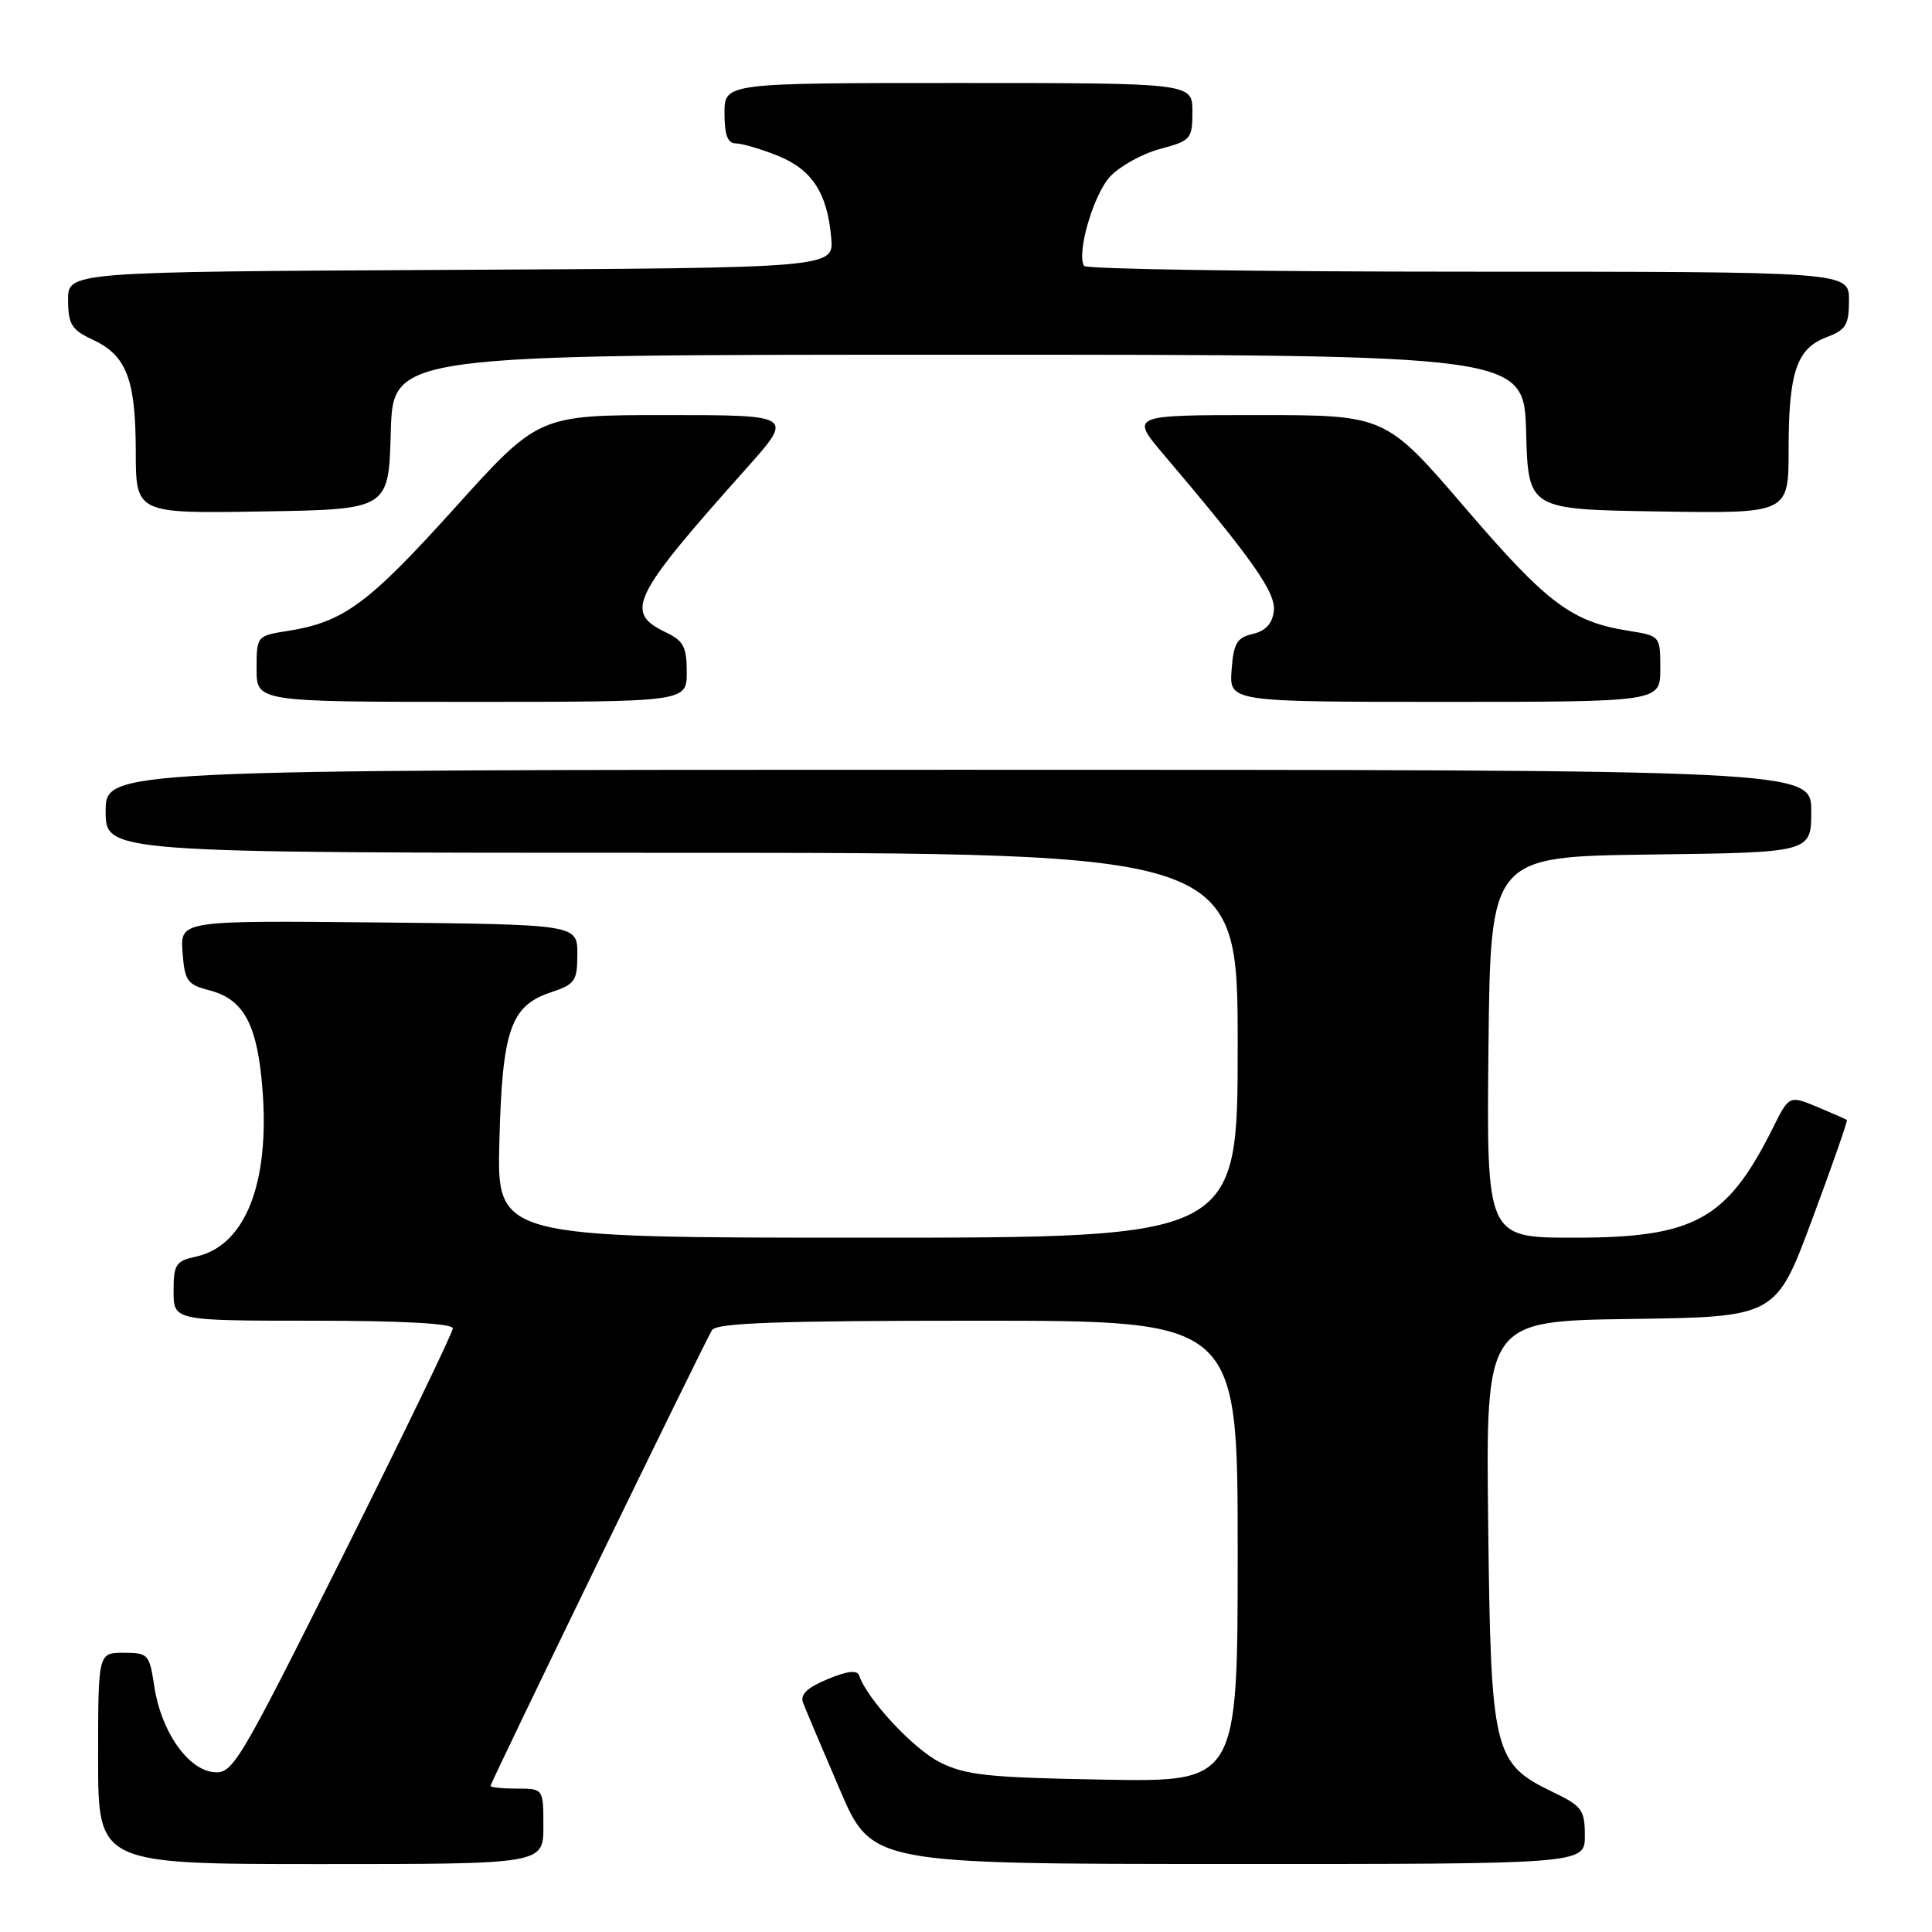 <?xml version="1.0" encoding="UTF-8" standalone="no"?>
<!DOCTYPE svg PUBLIC "-//W3C//DTD SVG 1.1//EN" "http://www.w3.org/Graphics/SVG/1.1/DTD/svg11.dtd" >
<svg xmlns="http://www.w3.org/2000/svg" xmlns:xlink="http://www.w3.org/1999/xlink" version="1.1" viewBox="0 0 256 256">
 <g >
 <path fill="currentColor"
d=" M 72.00 242.00 C 72.00 237.00 72.00 237.00 68.50 237.00 C 66.58 237.00 65.00 236.84 65.00 236.64 C 65.00 236.18 93.31 177.93 94.34 176.25 C 94.94 175.29 103.09 175.00 129.56 175.00 C 164.00 175.00 164.00 175.00 164.00 205.56 C 164.00 236.13 164.00 236.13 146.25 235.81 C 130.89 235.54 127.96 235.23 124.52 233.50 C 121.02 231.74 114.88 225.13 113.84 222.01 C 113.59 221.26 112.26 221.41 109.65 222.50 C 106.91 223.65 105.99 224.54 106.42 225.65 C 106.75 226.50 108.92 231.65 111.26 237.09 C 115.50 246.98 115.50 246.98 162.75 246.99 C 210.00 247.00 210.00 247.00 210.00 243.25 C 210.00 239.83 209.63 239.32 205.79 237.47 C 197.87 233.65 197.54 232.31 197.19 201.77 C 196.88 175.04 196.88 175.04 216.10 174.77 C 235.32 174.50 235.32 174.50 240.13 161.55 C 242.78 154.44 244.84 148.52 244.72 148.41 C 244.60 148.30 242.83 147.52 240.79 146.67 C 237.07 145.13 237.07 145.13 234.88 149.53 C 228.83 161.63 224.53 164.00 208.58 164.00 C 196.97 164.00 196.97 164.00 197.23 138.75 C 197.50 113.50 197.50 113.50 218.75 113.23 C 240.00 112.96 240.00 112.96 240.00 107.48 C 240.00 102.00 240.00 102.00 127.00 102.00 C 14.00 102.00 14.00 102.00 14.00 107.50 C 14.00 113.00 14.00 113.00 89.00 113.00 C 164.00 113.00 164.00 113.00 164.00 138.50 C 164.00 164.00 164.00 164.00 114.92 164.00 C 65.84 164.00 65.84 164.00 66.17 151.25 C 66.55 136.46 67.65 133.27 73.00 131.49 C 76.20 130.42 76.50 129.99 76.50 126.41 C 76.50 122.50 76.50 122.50 50.19 122.23 C 23.88 121.97 23.88 121.97 24.19 126.18 C 24.47 129.99 24.81 130.46 27.74 131.22 C 32.04 132.33 33.86 135.36 34.63 142.70 C 36.03 156.08 32.78 165.01 25.97 166.51 C 23.29 167.09 23.00 167.54 23.00 171.08 C 23.00 175.00 23.00 175.00 41.50 175.00 C 53.25 175.00 60.00 175.37 60.00 176.01 C 60.00 176.56 53.46 190.09 45.47 206.07 C 31.48 234.02 30.83 235.11 28.25 234.81 C 24.81 234.41 21.32 229.33 20.44 223.43 C 19.80 219.19 19.63 219.00 16.39 219.00 C 13.00 219.00 13.00 219.00 13.00 233.00 C 13.00 247.00 13.00 247.00 42.50 247.00 C 72.00 247.00 72.00 247.00 72.00 242.00 Z  M 91.00 89.05 C 91.00 85.74 90.56 84.90 88.25 83.80 C 82.68 81.13 83.64 79.17 98.85 62.12 C 105.21 55.00 105.21 55.00 88.28 55.00 C 71.35 55.00 71.35 55.00 60.19 67.38 C 48.78 80.03 45.55 82.41 38.19 83.59 C 34.01 84.25 34.00 84.27 34.00 88.63 C 34.00 93.00 34.00 93.00 62.50 93.00 C 91.00 93.00 91.00 93.00 91.00 89.05 Z  M 220.00 88.63 C 220.00 84.27 219.99 84.25 215.81 83.59 C 208.21 82.37 205.05 80.00 194.17 67.33 C 183.59 55.00 183.59 55.00 166.67 55.00 C 149.76 55.00 149.76 55.00 154.21 60.25 C 165.98 74.12 169.08 78.53 168.79 80.96 C 168.59 82.64 167.71 83.60 166.00 84.00 C 163.89 84.49 163.45 85.24 163.19 88.79 C 162.89 93.00 162.89 93.00 191.44 93.00 C 220.00 93.00 220.00 93.00 220.00 88.63 Z  M 51.78 57.25 C 52.07 47.00 52.07 47.00 127.00 47.00 C 201.93 47.00 201.93 47.00 202.22 57.25 C 202.50 67.50 202.50 67.50 219.75 67.77 C 237.00 68.05 237.00 68.05 237.00 59.59 C 237.00 49.34 238.06 46.18 242.01 44.69 C 244.60 43.71 245.00 43.06 245.00 39.78 C 245.00 36.00 245.00 36.00 194.56 36.00 C 166.82 36.00 143.91 35.66 143.65 35.24 C 142.61 33.56 144.90 25.74 147.11 23.38 C 148.41 22.00 151.39 20.35 153.74 19.73 C 157.80 18.64 158.00 18.41 158.00 14.79 C 158.00 11.00 158.00 11.00 127.00 11.00 C 96.00 11.00 96.00 11.00 96.00 15.00 C 96.00 17.86 96.42 19.00 97.48 19.00 C 98.29 19.00 100.79 19.73 103.02 20.62 C 107.59 22.45 109.62 25.55 110.14 31.50 C 110.50 35.50 110.50 35.50 59.75 35.76 C 9.00 36.02 9.00 36.02 9.02 39.76 C 9.04 42.99 9.49 43.71 12.27 45.00 C 16.76 47.09 17.97 50.21 17.99 59.77 C 18.00 68.05 18.00 68.05 34.75 67.77 C 51.50 67.50 51.50 67.50 51.78 57.25 Z "/>
</g>
</svg>